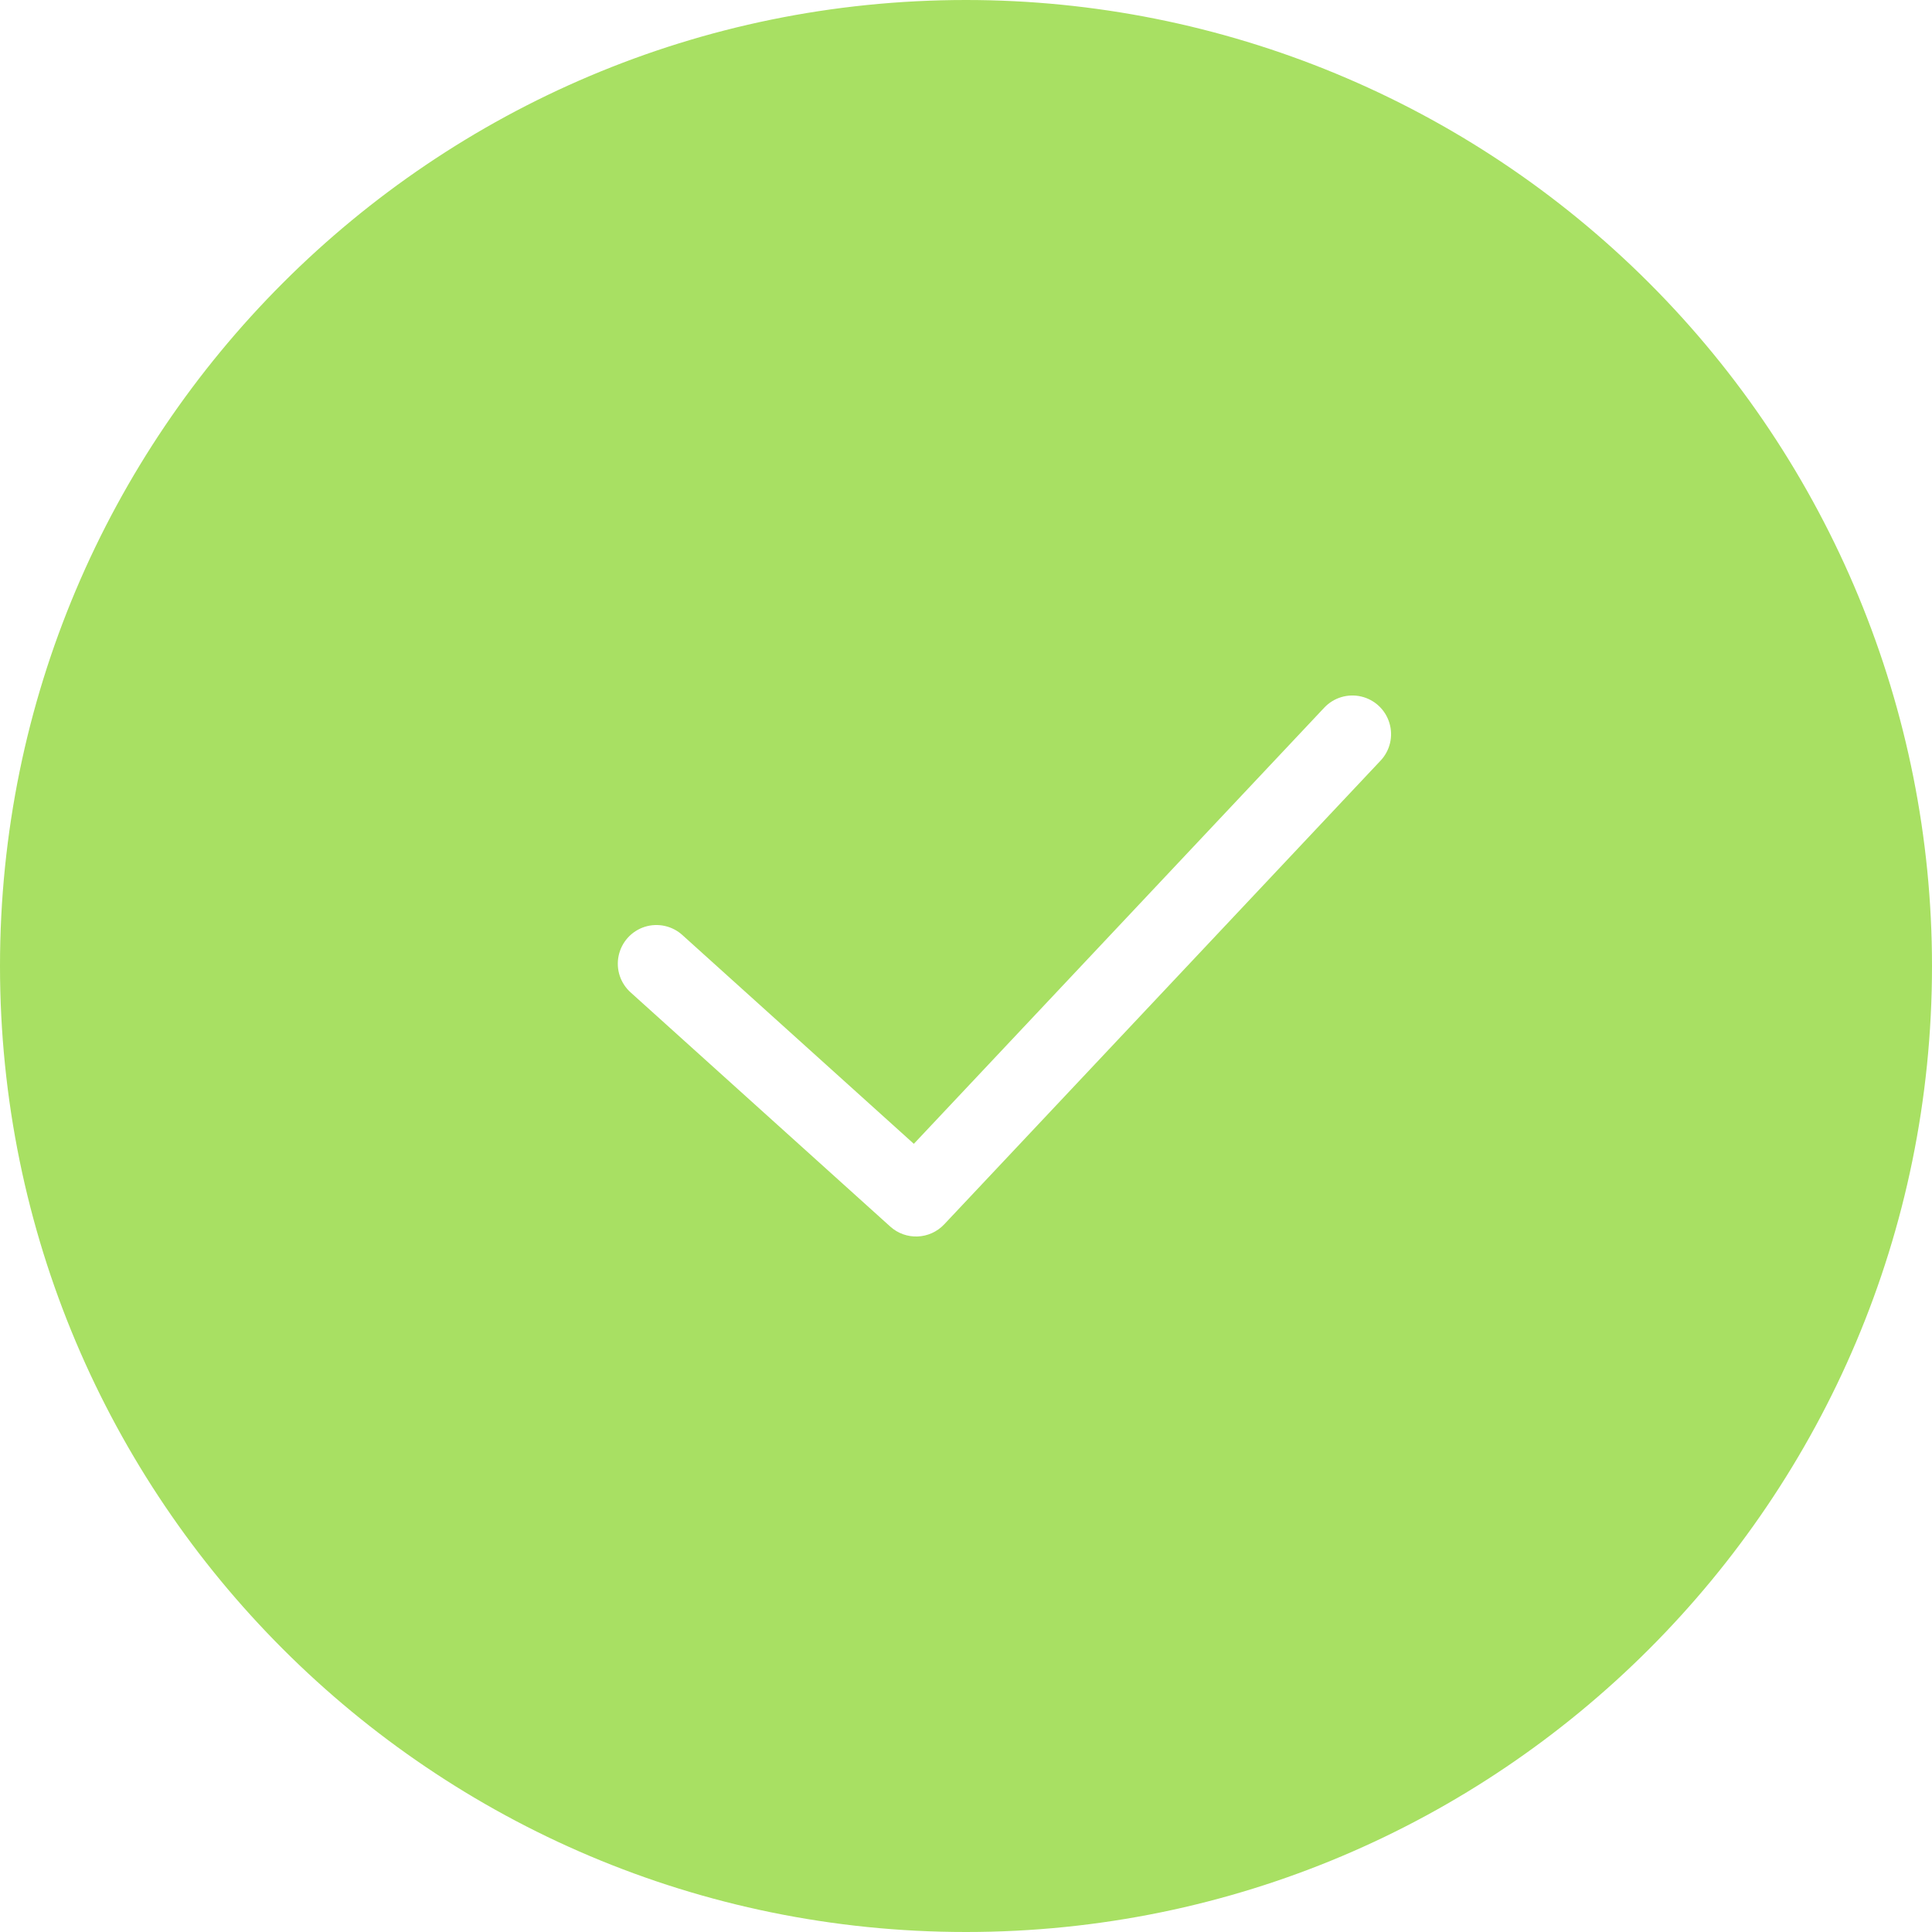 <?xml version="1.0" encoding="UTF-8"?>
<svg width="25px" height="25px" viewBox="0 0 25 25" version="1.1" xmlns="http://www.w3.org/2000/svg" xmlns:xlink="http://www.w3.org/1999/xlink">
    <!-- Generator: Sketch 55.2 (78181) - https://sketchapp.com -->
    <title>Shape</title>
    <desc>Created with Sketch.</desc>
    <g id="Symbols" stroke="none" stroke-width="1" fill="none" fill-rule="evenodd">
        <g id="Budicon-Solid/Interface/tick-sign" fill="#A8E063" fill-rule="nonzero">
            <path d="M12.5,0 C5.596,0 0,5.596 0,12.5 C0,19.404 5.596,25 12.5,25 C19.404,25 25,19.404 25,12.5 C25,9.185 23.683,6.005 21.339,3.661 C18.995,1.317 15.815,0 12.5,0 Z M17.864,9.843 L12.218,15.843 C12.031,16.041 11.721,16.054 11.519,15.871 L8.165,12.846 C8.029,12.727 7.968,12.545 8.005,12.368 C8.042,12.191 8.171,12.048 8.343,11.993 C8.515,11.939 8.703,11.981 8.835,12.104 L11.825,14.801 L17.136,9.157 C17.258,9.027 17.441,8.972 17.615,9.013 C17.789,9.054 17.928,9.185 17.979,9.356 C18.031,9.527 17.987,9.713 17.864,9.843 L17.864,9.843 Z" id="Shape"></path>
        </g>
    </g>
</svg>